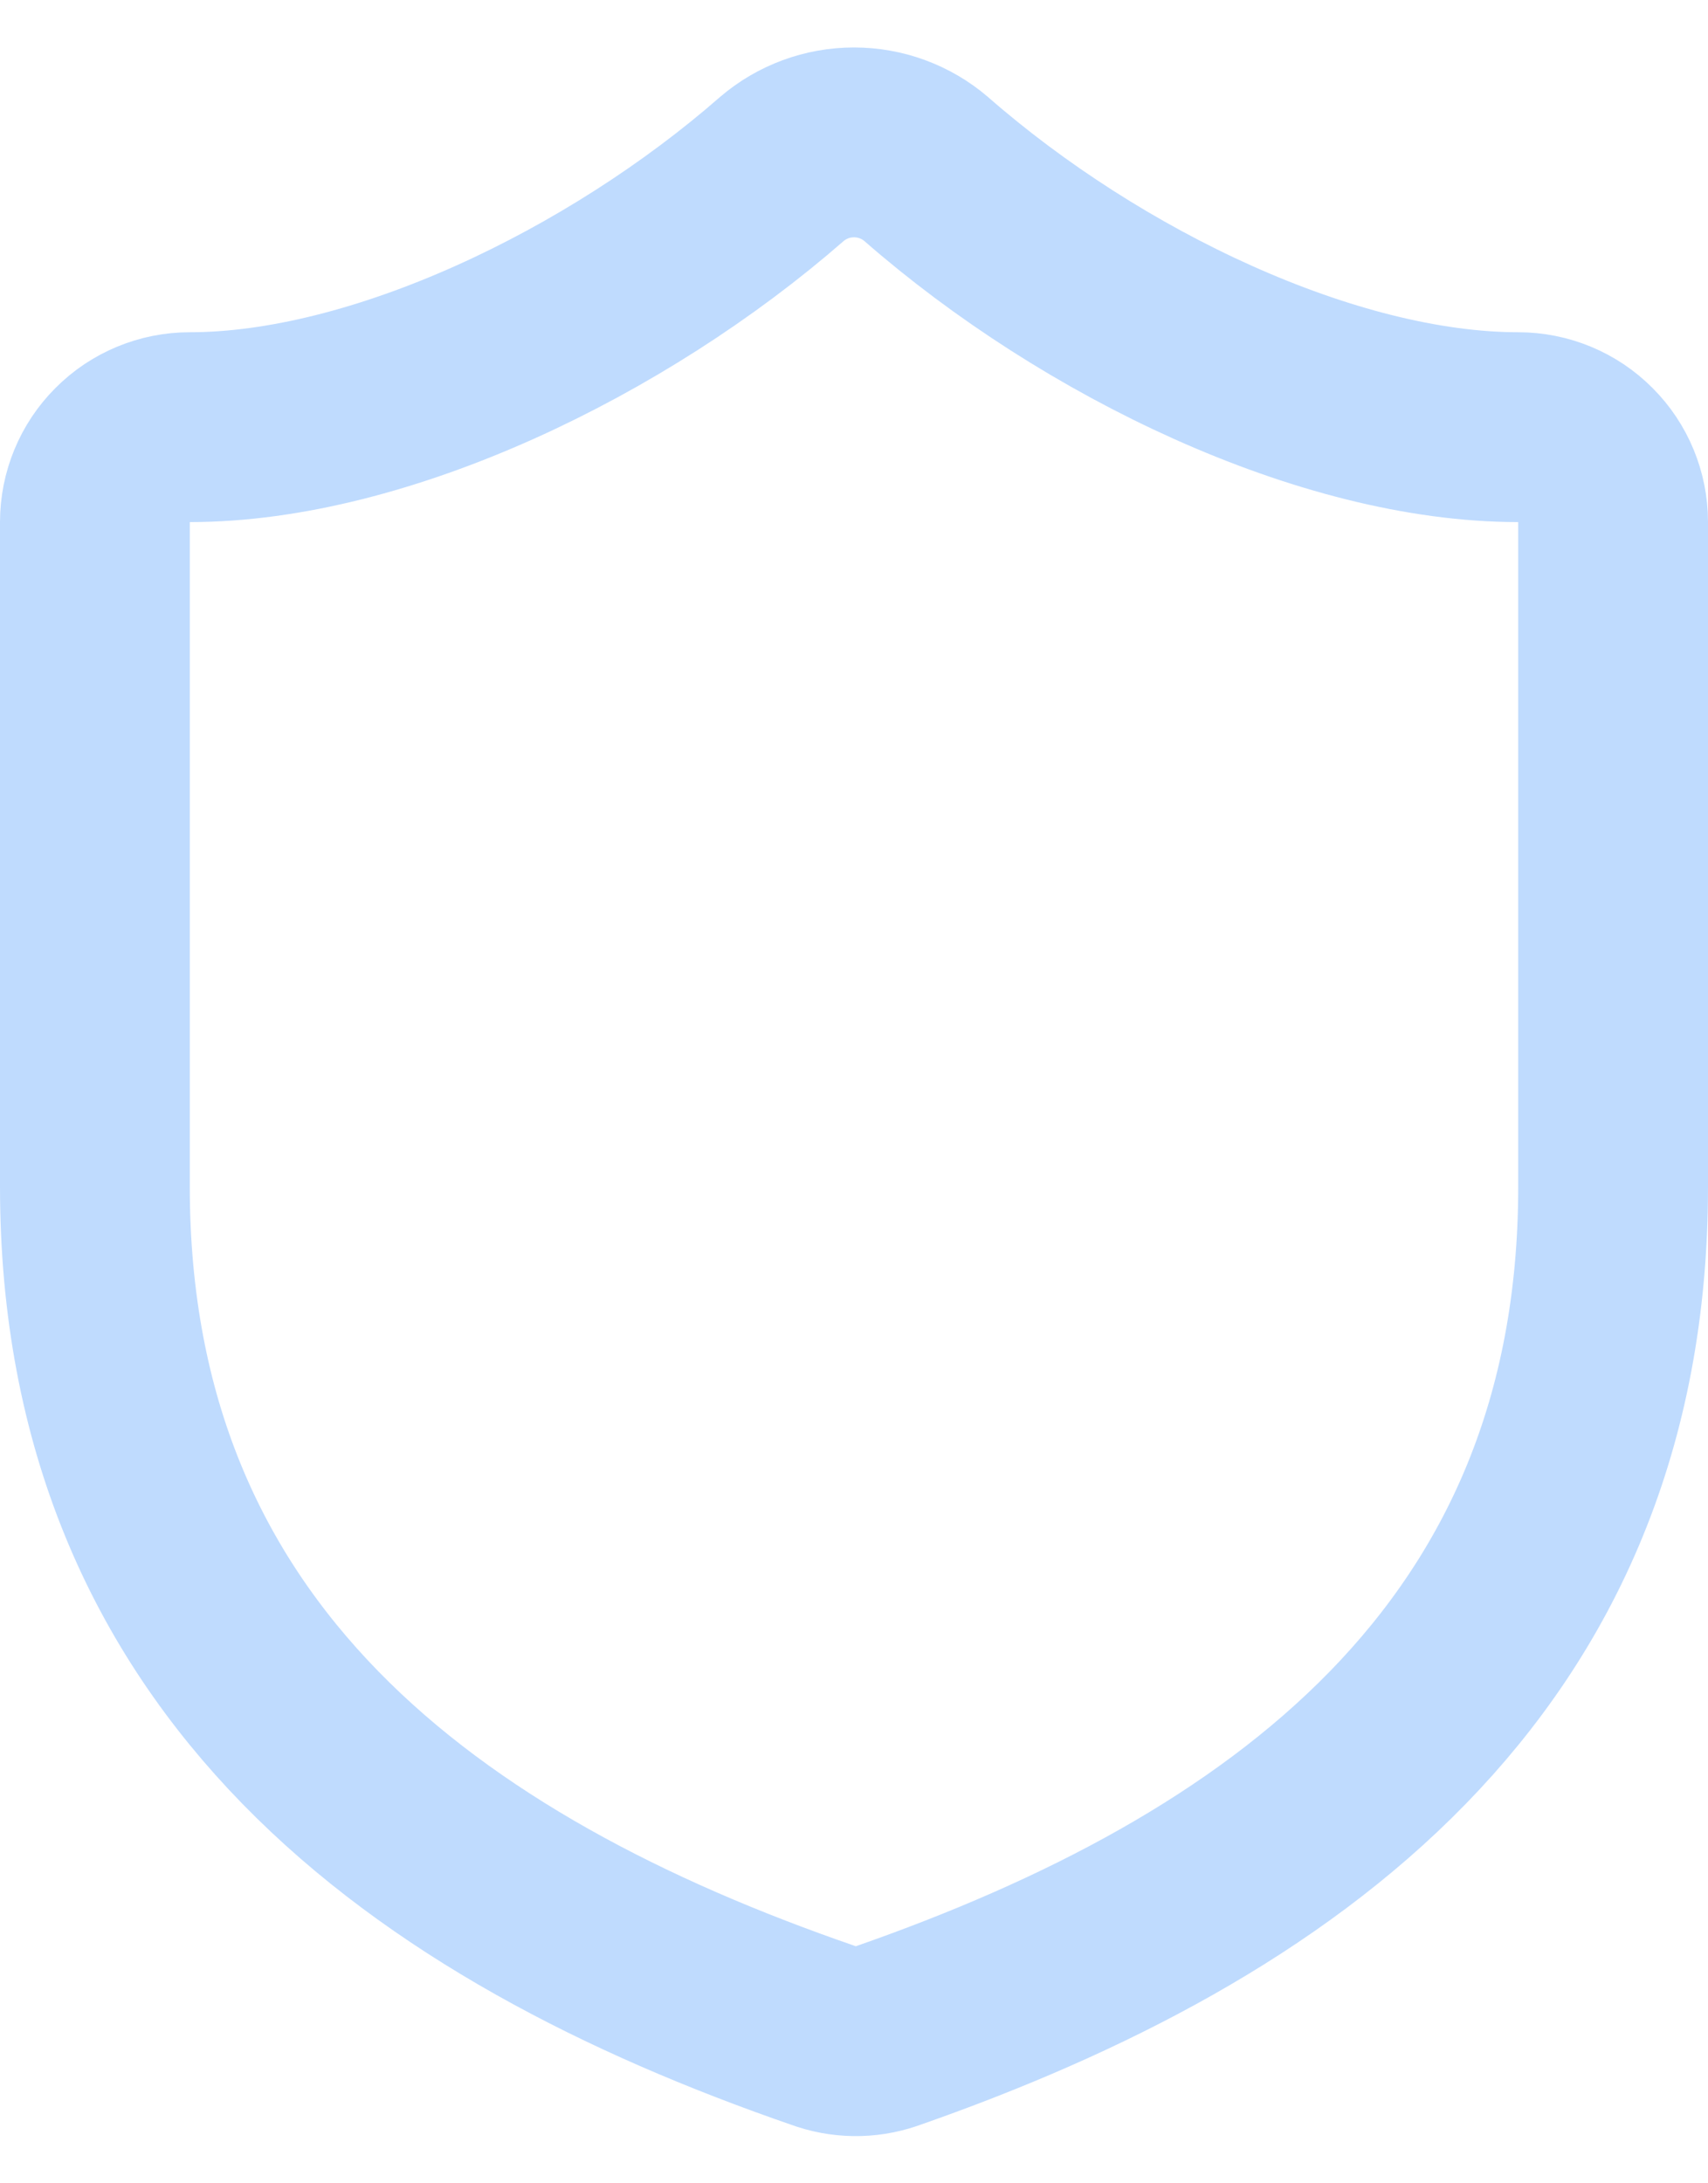 <svg width="18" height="23" viewBox="0 0 18 23" fill="none" xmlns="http://www.w3.org/2000/svg">
<path d="M17 12.5C17 17.5 13.5 20 9.34 21.45C9.122 21.524 8.886 21.52 8.67 21.44C4.5 20 1 17.5 1 12.5V5.5C1 5.235 1.105 4.98 1.293 4.793C1.48 4.605 1.735 4.5 2 4.5C4 4.5 6.5 3.3 8.24 1.78C8.452 1.599 8.721 1.5 9 1.5C9.279 1.5 9.548 1.599 9.76 1.78C11.51 3.31 14 4.5 16 4.5C16.265 4.5 16.52 4.605 16.707 4.793C16.895 4.98 17 5.235 17 5.5V12.5Z" stroke="#BFDBFE" stroke-width="2" stroke-linecap="round" stroke-linejoin="round"/>
</svg>
